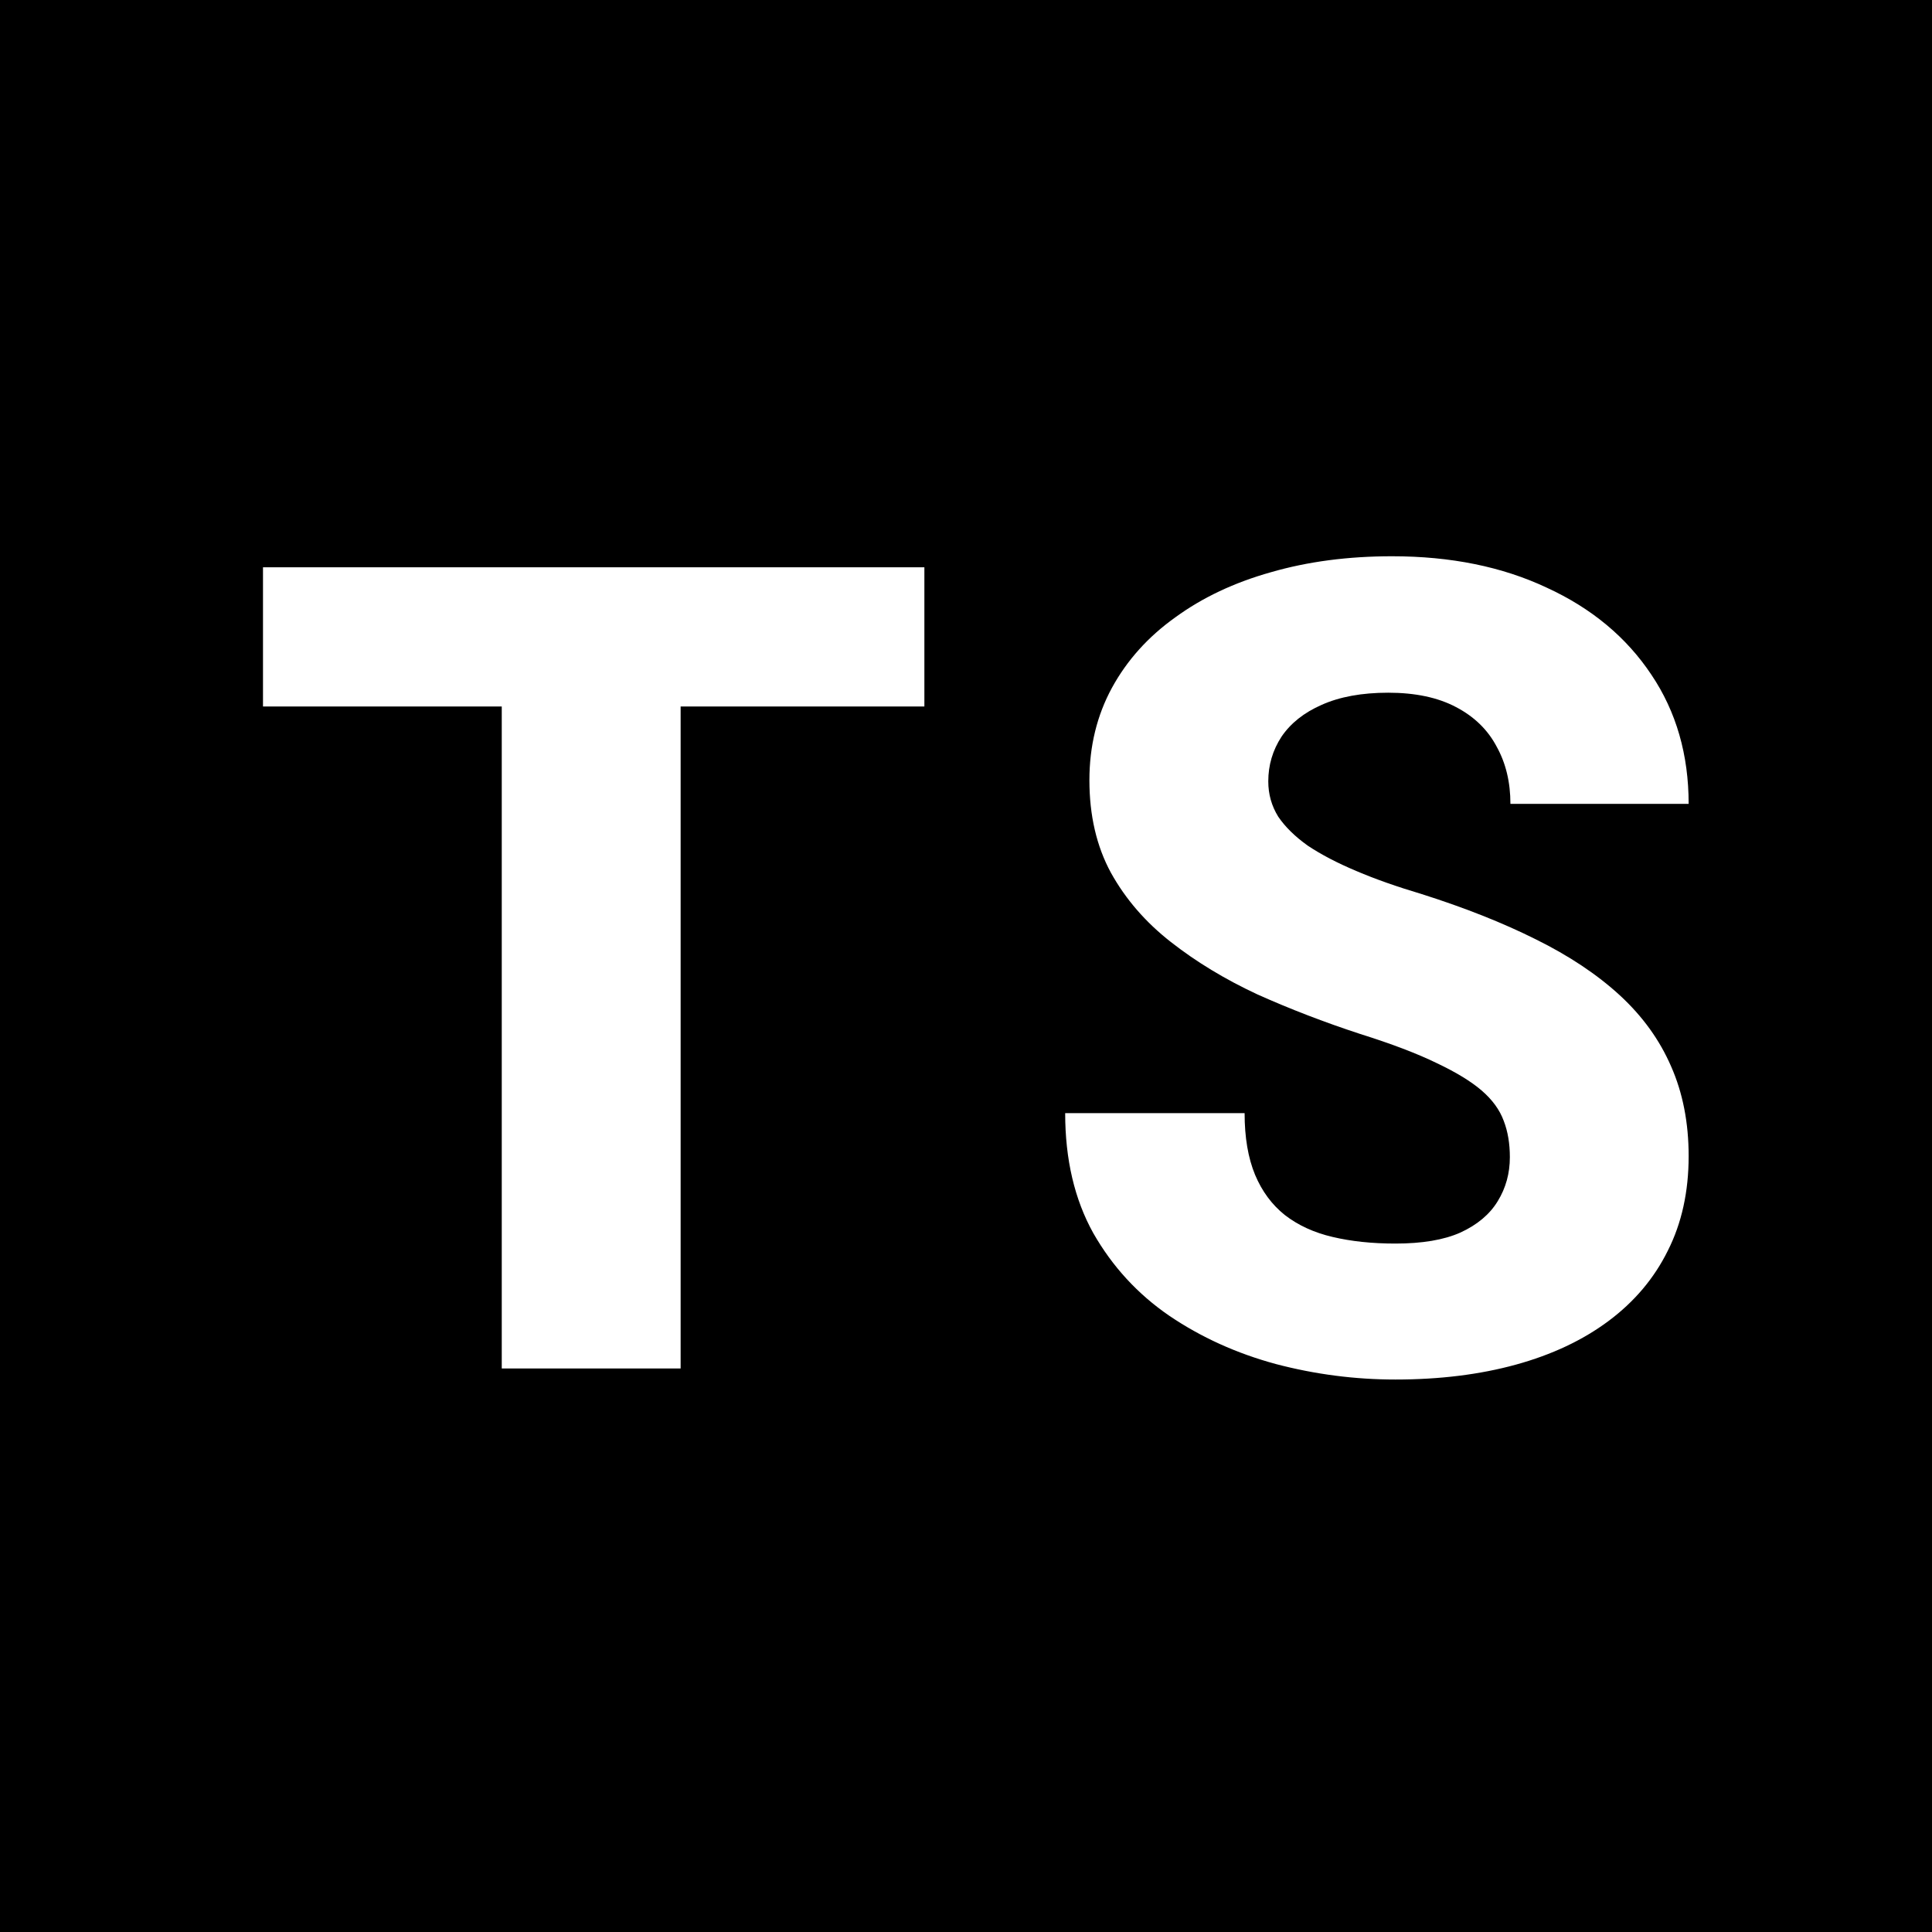 <svg width="24" height="24" viewBox="0 0 24 24" fill="none" xmlns="http://www.w3.org/2000/svg">
<rect width="24" height="24" fill="black"/>
<path d="M8.455 7.047V17H6.233V7.047H8.455ZM11.483 7.047V8.776H3.267V7.047H11.483ZM18.756 14.375C18.756 14.206 18.731 14.056 18.68 13.924C18.63 13.787 18.539 13.662 18.407 13.548C18.275 13.434 18.088 13.32 17.847 13.206C17.605 13.088 17.288 12.967 16.896 12.844C16.45 12.698 16.024 12.534 15.618 12.352C15.217 12.165 14.859 11.948 14.545 11.702C14.23 11.456 13.982 11.169 13.8 10.841C13.622 10.513 13.533 10.13 13.533 9.692C13.533 9.269 13.627 8.886 13.813 8.544C14 8.202 14.262 7.91 14.6 7.669C14.937 7.423 15.333 7.236 15.789 7.108C16.245 6.976 16.746 6.91 17.293 6.91C18.022 6.91 18.662 7.04 19.214 7.3C19.77 7.555 20.203 7.915 20.513 8.38C20.823 8.84 20.977 9.376 20.977 9.986H18.763C18.763 9.717 18.706 9.48 18.592 9.275C18.482 9.066 18.314 8.902 18.086 8.783C17.863 8.665 17.582 8.605 17.245 8.605C16.917 8.605 16.641 8.656 16.418 8.756C16.199 8.852 16.033 8.984 15.919 9.152C15.809 9.321 15.755 9.506 15.755 9.706C15.755 9.866 15.796 10.011 15.878 10.144C15.964 10.271 16.087 10.392 16.247 10.506C16.411 10.615 16.611 10.72 16.849 10.82C17.085 10.921 17.357 11.016 17.662 11.107C18.195 11.276 18.667 11.463 19.077 11.668C19.492 11.873 19.84 12.105 20.123 12.365C20.405 12.625 20.617 12.919 20.759 13.247C20.904 13.575 20.977 13.947 20.977 14.361C20.977 14.803 20.891 15.195 20.718 15.537C20.549 15.879 20.303 16.171 19.979 16.412C19.66 16.649 19.278 16.829 18.831 16.952C18.384 17.075 17.885 17.137 17.334 17.137C16.833 17.137 16.338 17.073 15.851 16.945C15.363 16.813 14.921 16.613 14.524 16.344C14.132 16.075 13.818 15.733 13.581 15.318C13.348 14.899 13.232 14.402 13.232 13.828H15.461C15.461 14.129 15.504 14.384 15.591 14.594C15.677 14.799 15.8 14.965 15.96 15.093C16.124 15.22 16.322 15.312 16.555 15.366C16.787 15.421 17.047 15.448 17.334 15.448C17.666 15.448 17.935 15.403 18.14 15.312C18.35 15.216 18.505 15.086 18.605 14.922C18.706 14.758 18.756 14.575 18.756 14.375Z" fill="white"/>
</svg>
